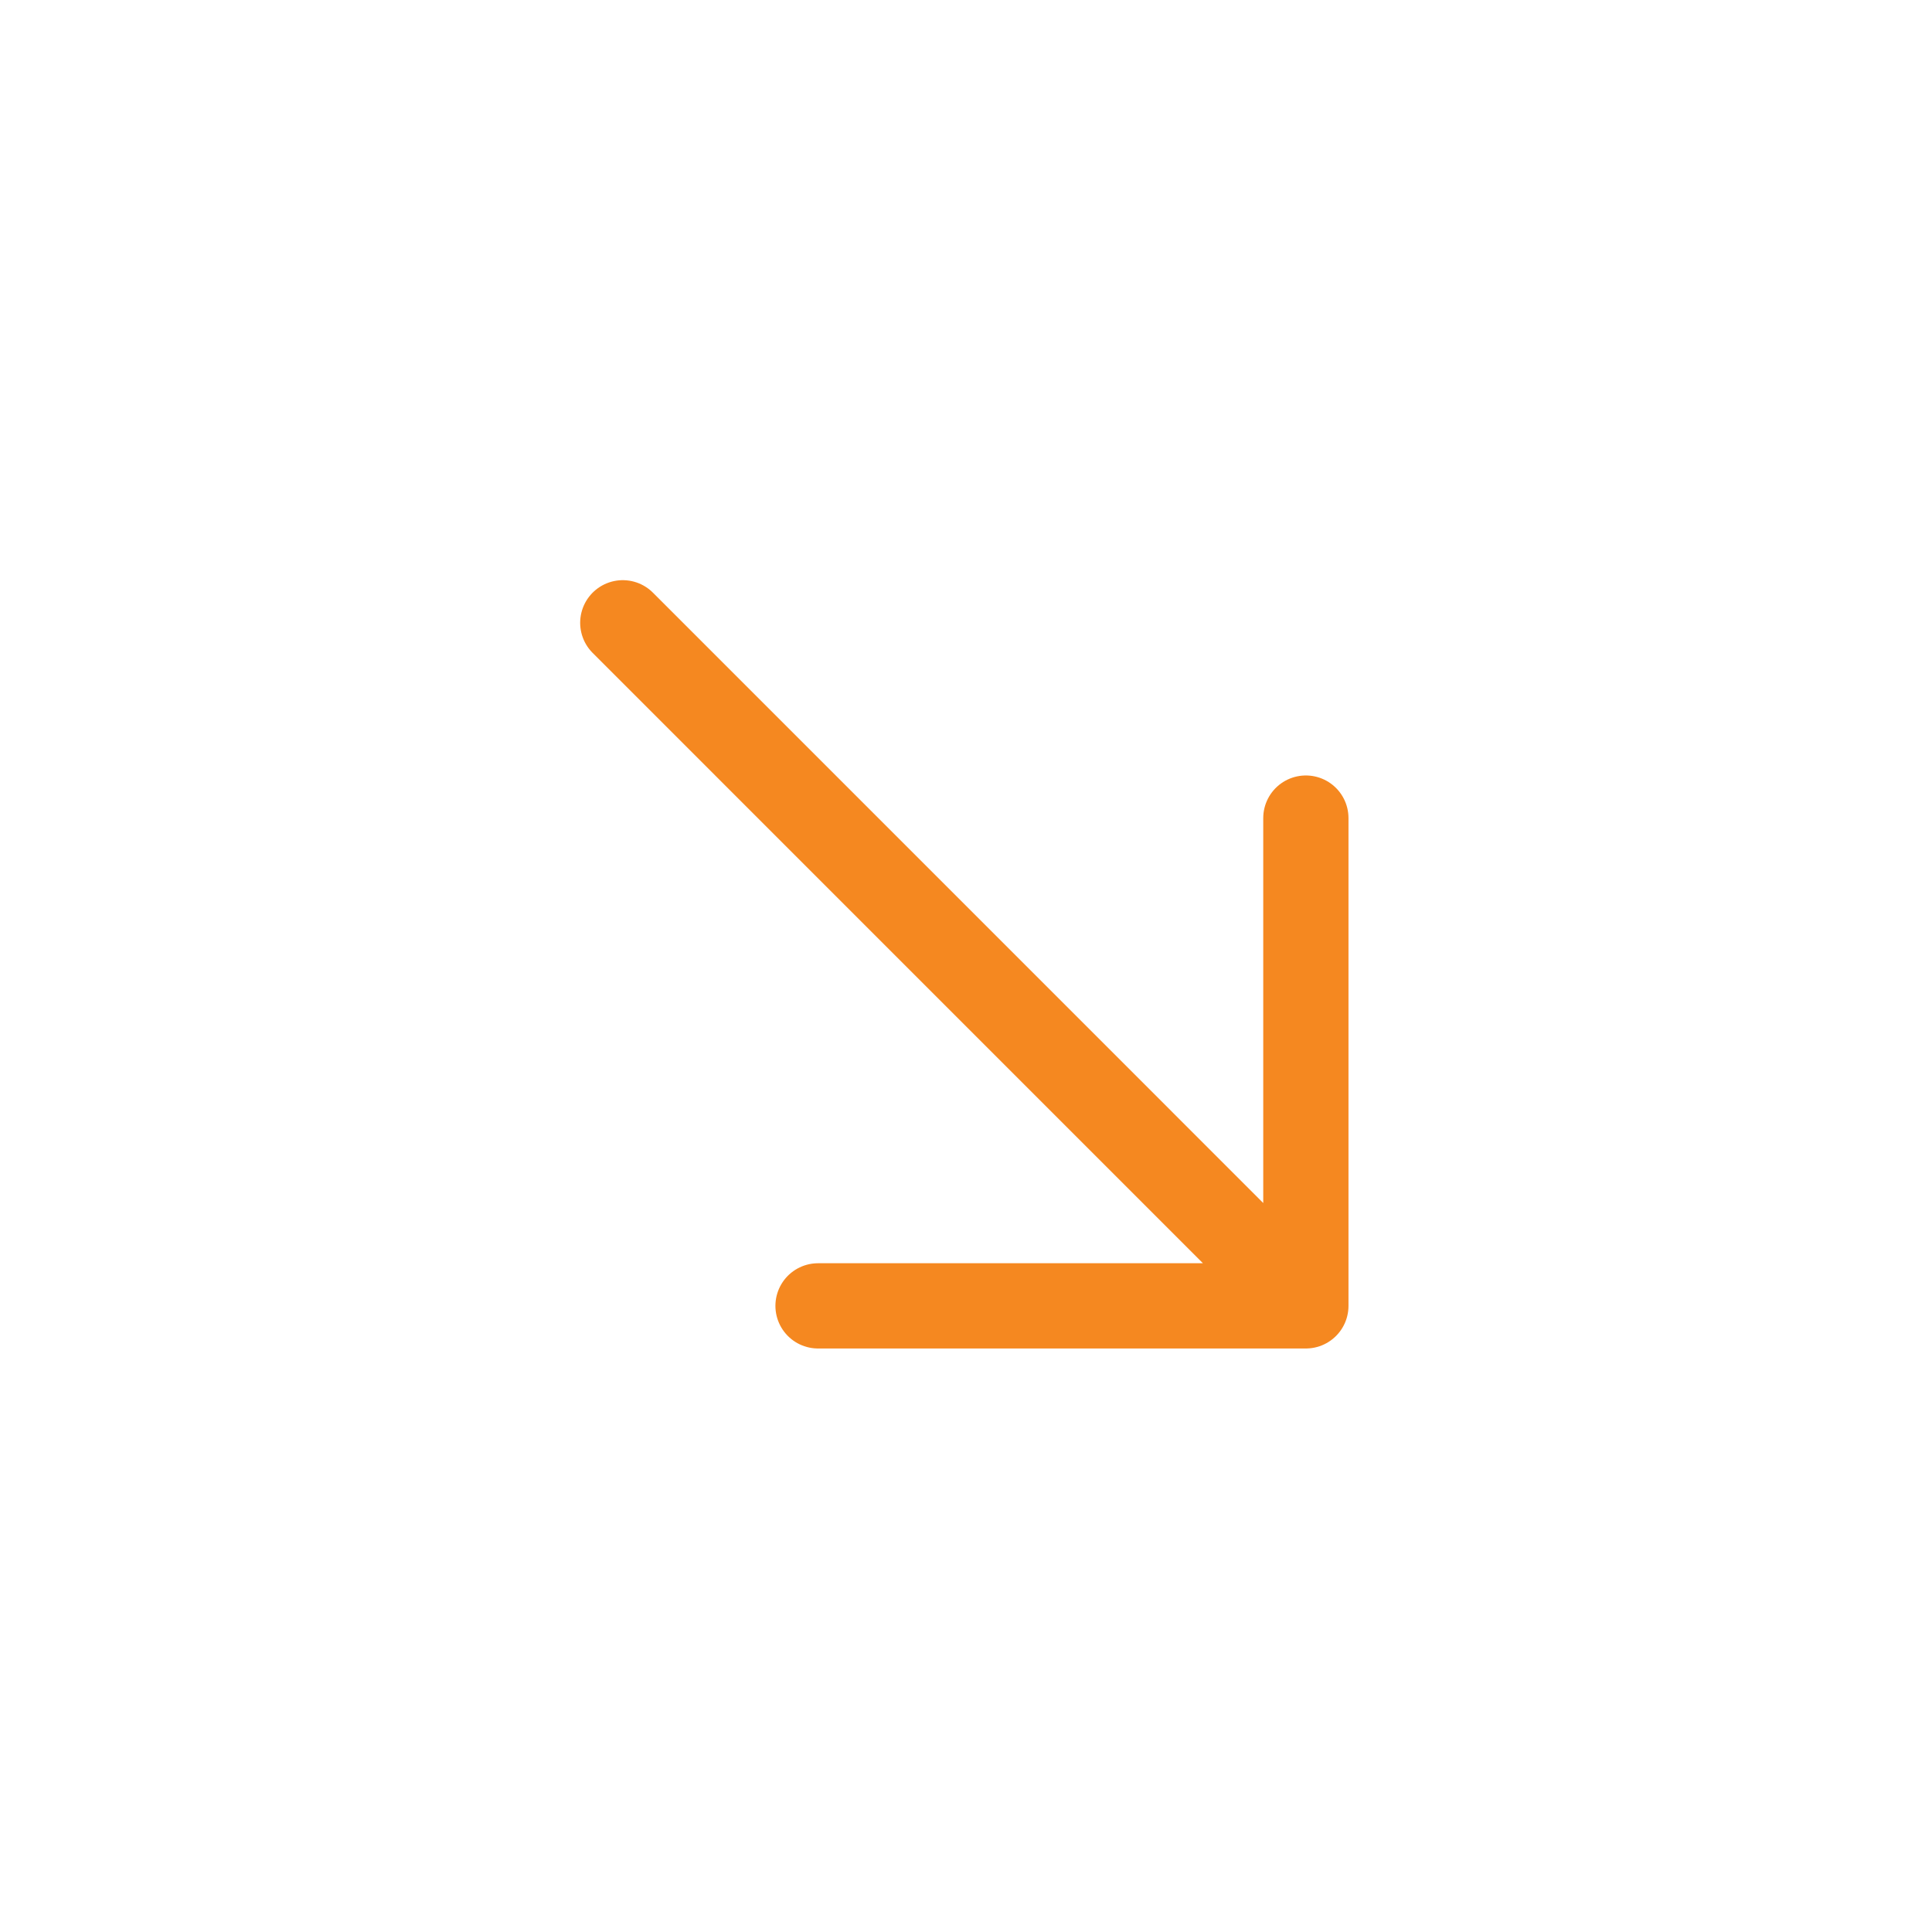 <svg width="34" height="34" viewBox="0 0 34 34" fill="none" xmlns="http://www.w3.org/2000/svg">
<path d="M22.981 14.397L22.981 22.981L14.396 22.981M10.96 10.96L22.86 22.861" stroke="#F58820" stroke-width="1.5" stroke-miterlimit="10" stroke-linecap="round" stroke-linejoin="round"/>
</svg>
